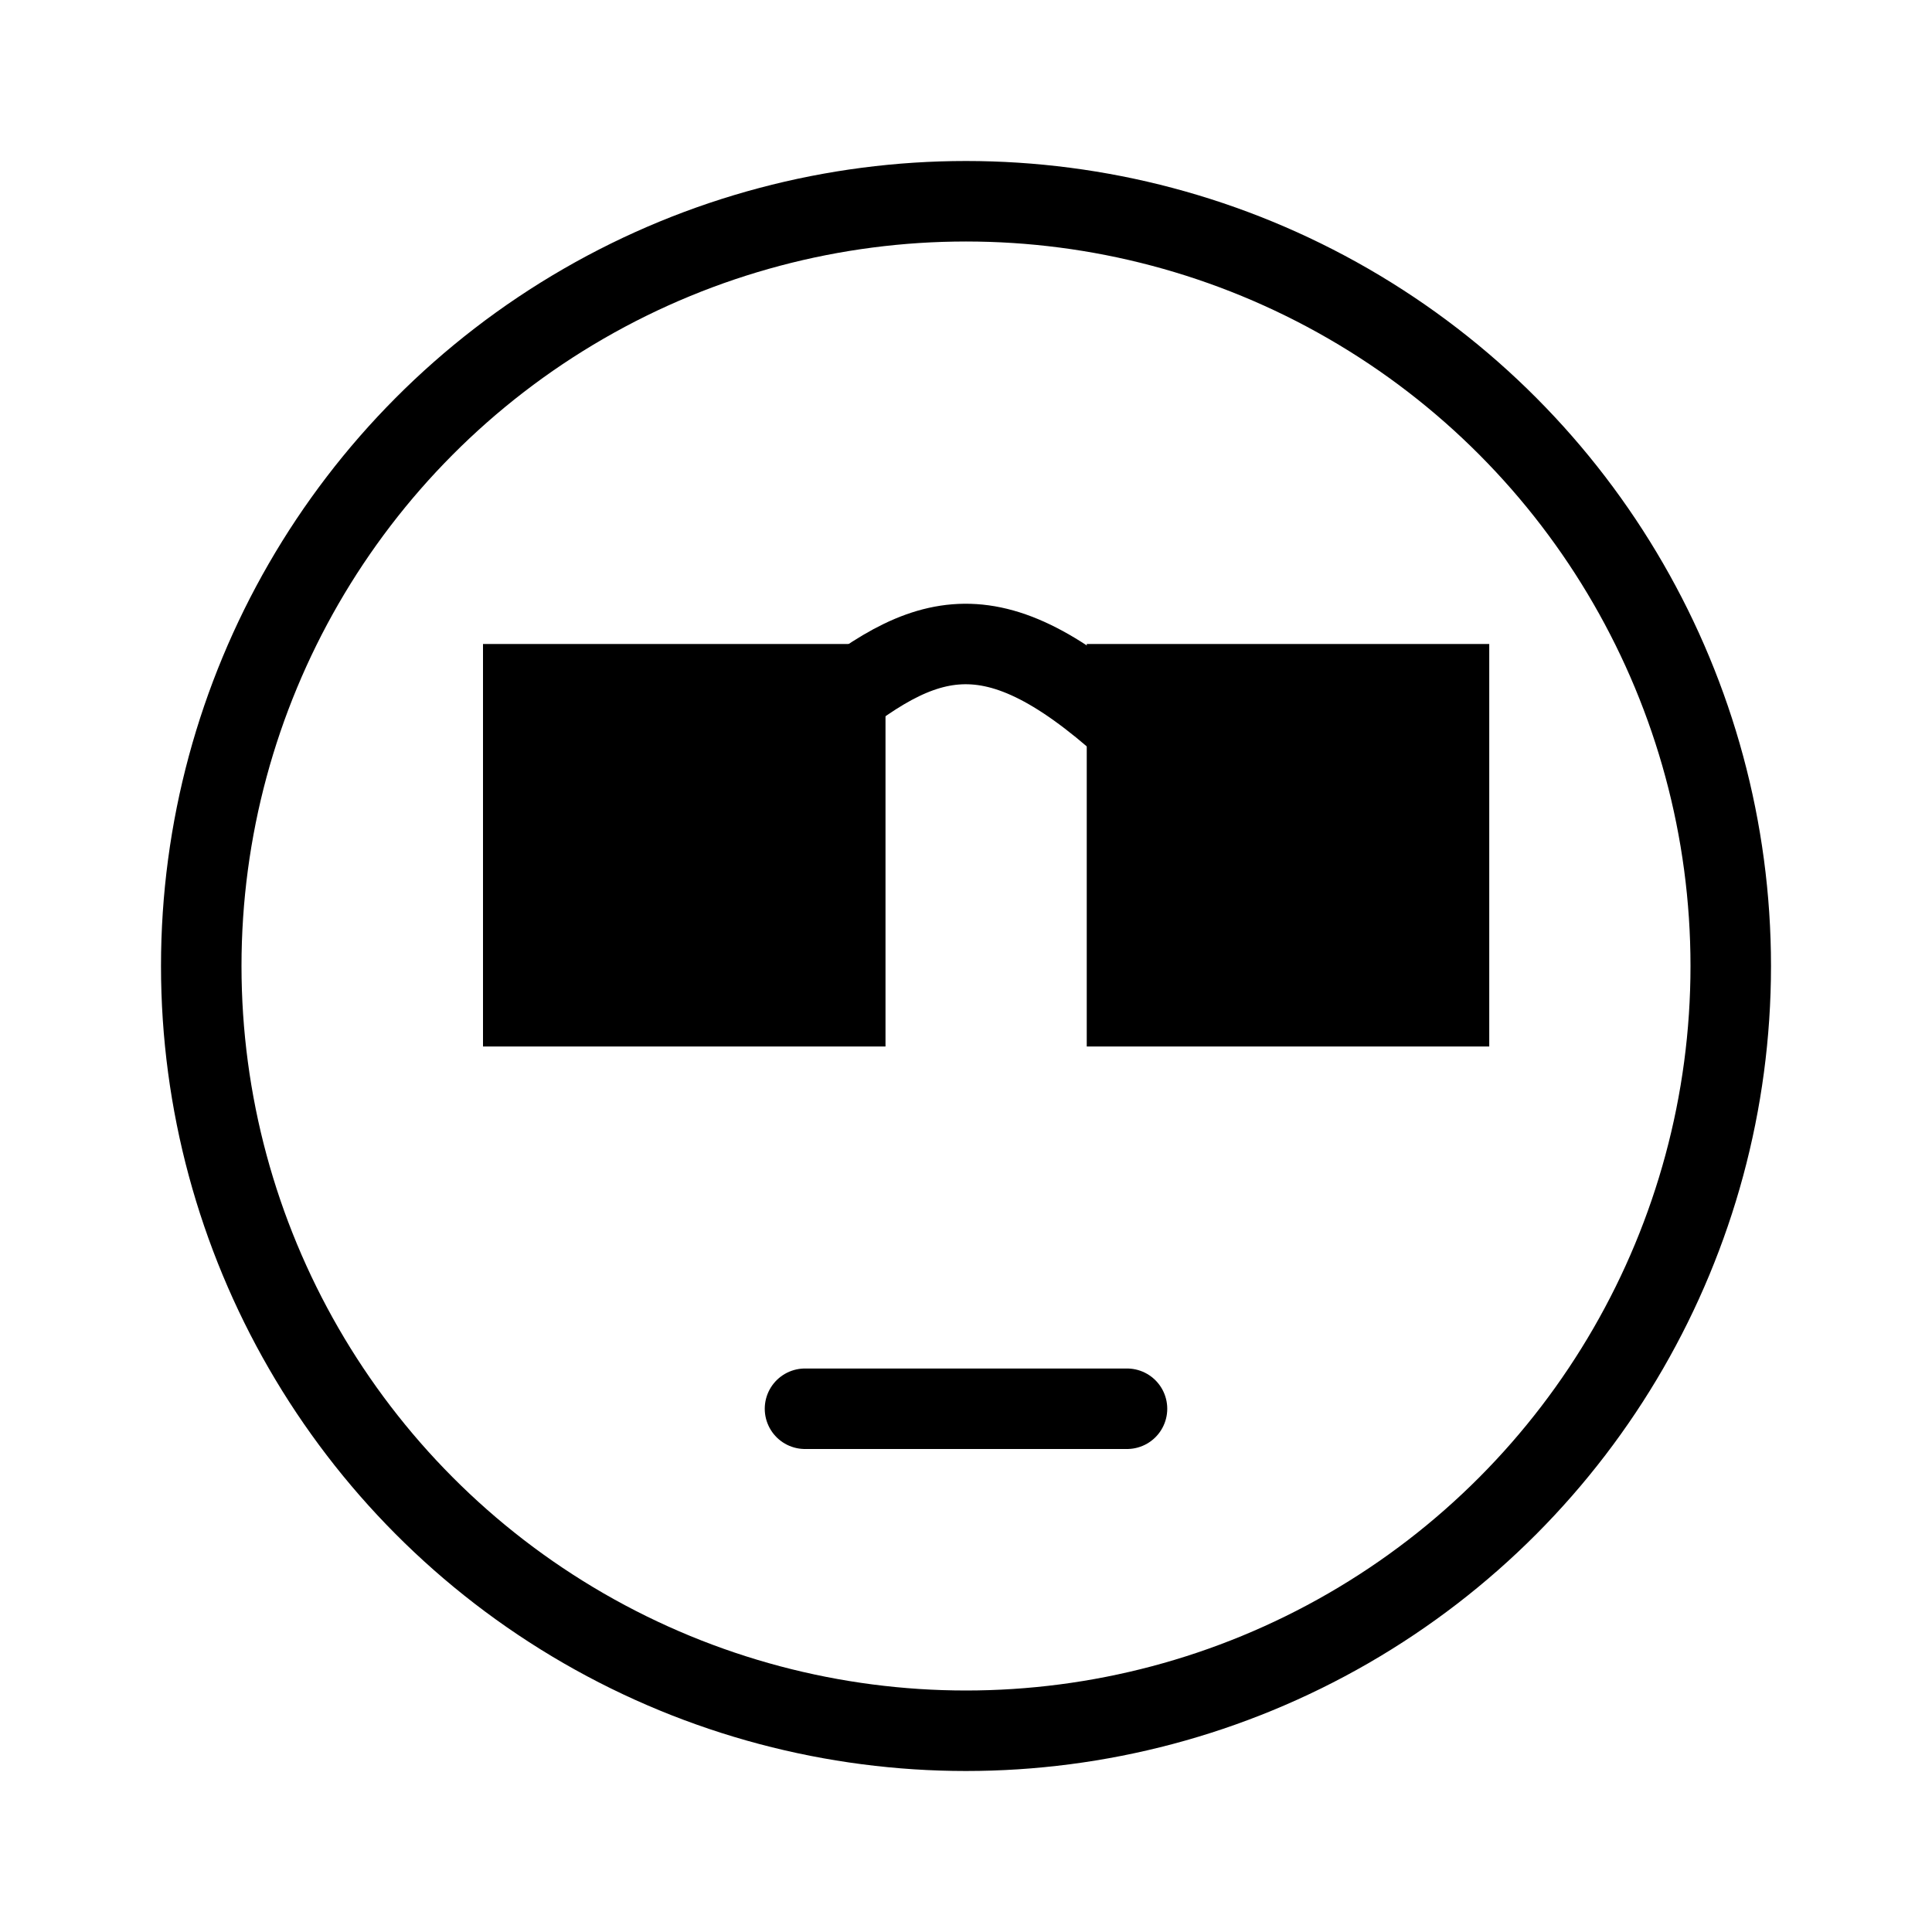 <svg width="48" height="48" viewBox="0 0 48 48" stroke="hsl(167, 72%, 60%)" fill="none" stroke-width="2" stroke-linecap="round" stroke-linejoin="round"  xmlns="http://www.w3.org/2000/svg">
    <circle cx="24" cy="24" r="19"/>
<path d="M28 18.09C24.48 14.926 22.826 15.708 20 18.09"/>
<rect x="27" y="16" width="10" height="10" stroke="none" fill="hsl(167, 72%, 60%)"/>
<rect x="12" y="16" width="10" height="10" stroke="none" fill="hsl(167, 72%, 60%)"/>
<line x1="20" y1="35" x2="28" y2="35"/>
</svg>